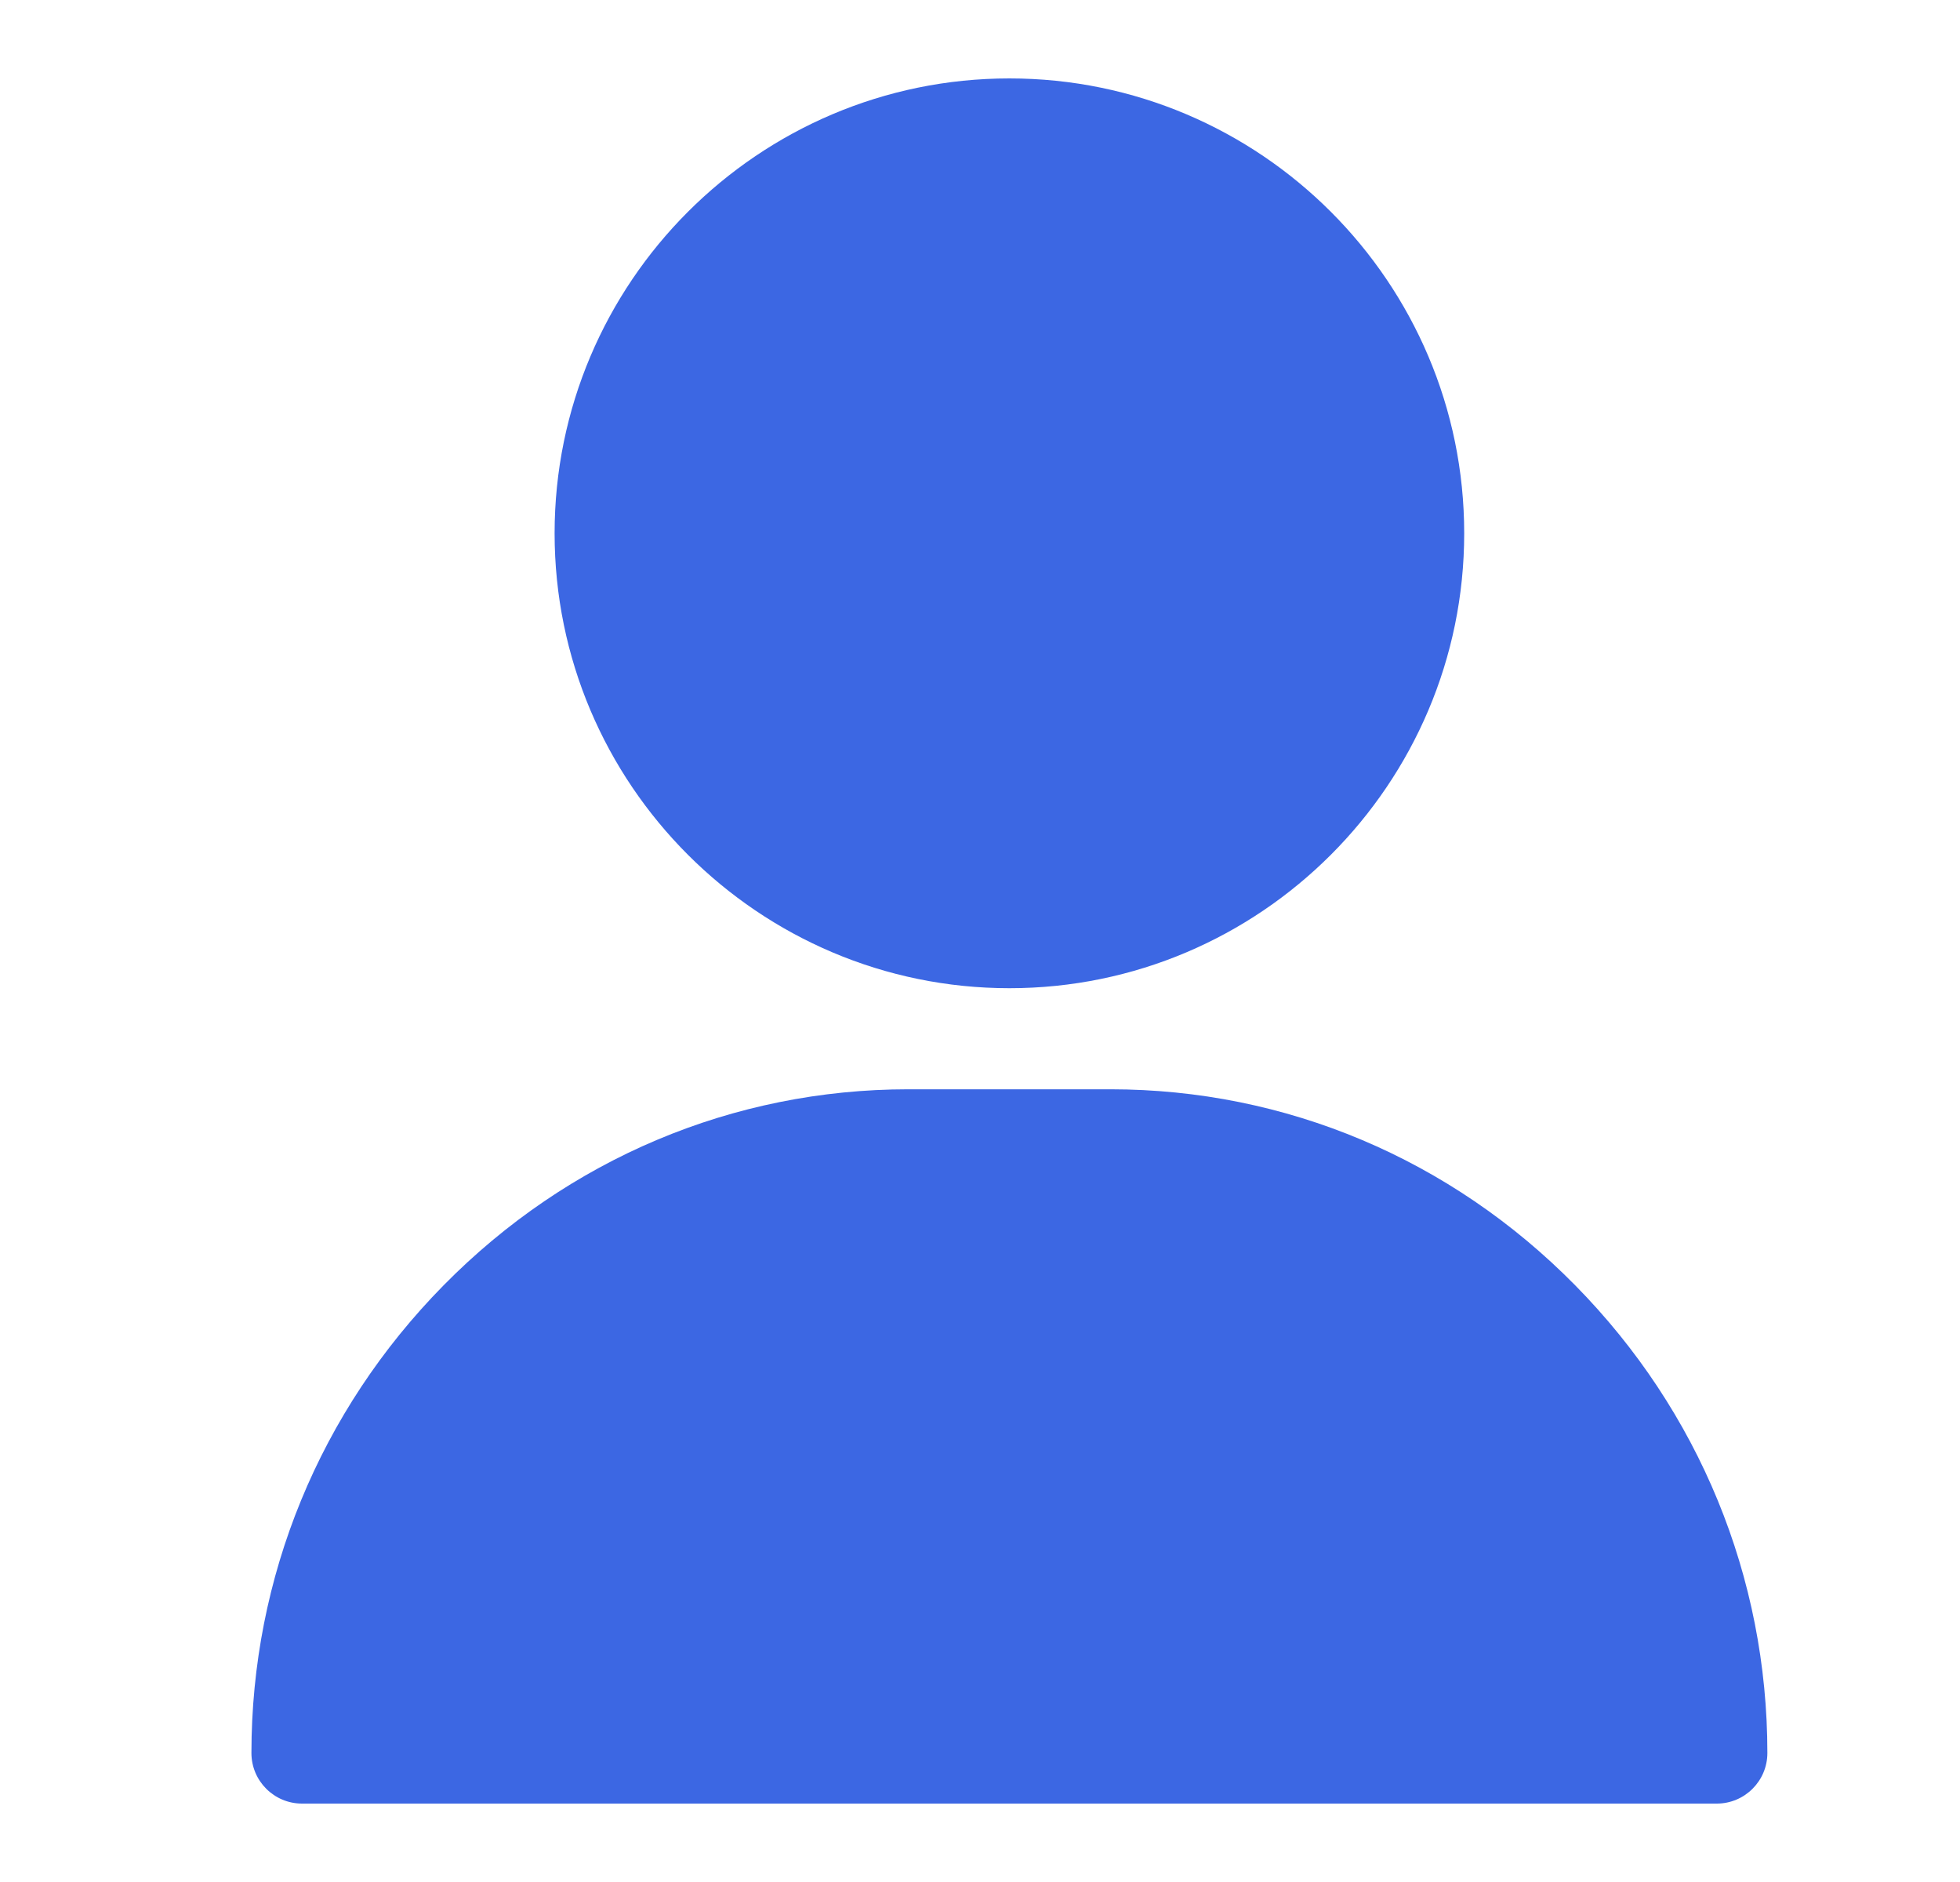 <svg width="25" height="24" viewBox="0 0 25 24" fill="none" xmlns="http://www.w3.org/2000/svg">
<path d="M12.875 1C9.676 1 7.074 3.602 7.074 6.801C7.074 9.999 9.676 12.602 12.875 12.602C16.074 12.602 18.676 9.999 18.676 6.801C18.676 3.602 16.074 1 12.875 1Z" fill="#3C67E3"/>
<path d="M20.092 16.391C18.504 14.779 16.399 13.891 14.164 13.891H11.586C9.351 13.891 7.246 14.779 5.658 16.391C4.077 17.996 3.207 20.114 3.207 22.355C3.207 22.711 3.496 23 3.852 23H21.898C22.254 23 22.543 22.711 22.543 22.355C22.543 20.114 21.673 17.996 20.092 16.391Z" fill="#3C67E3"/>
</svg>
